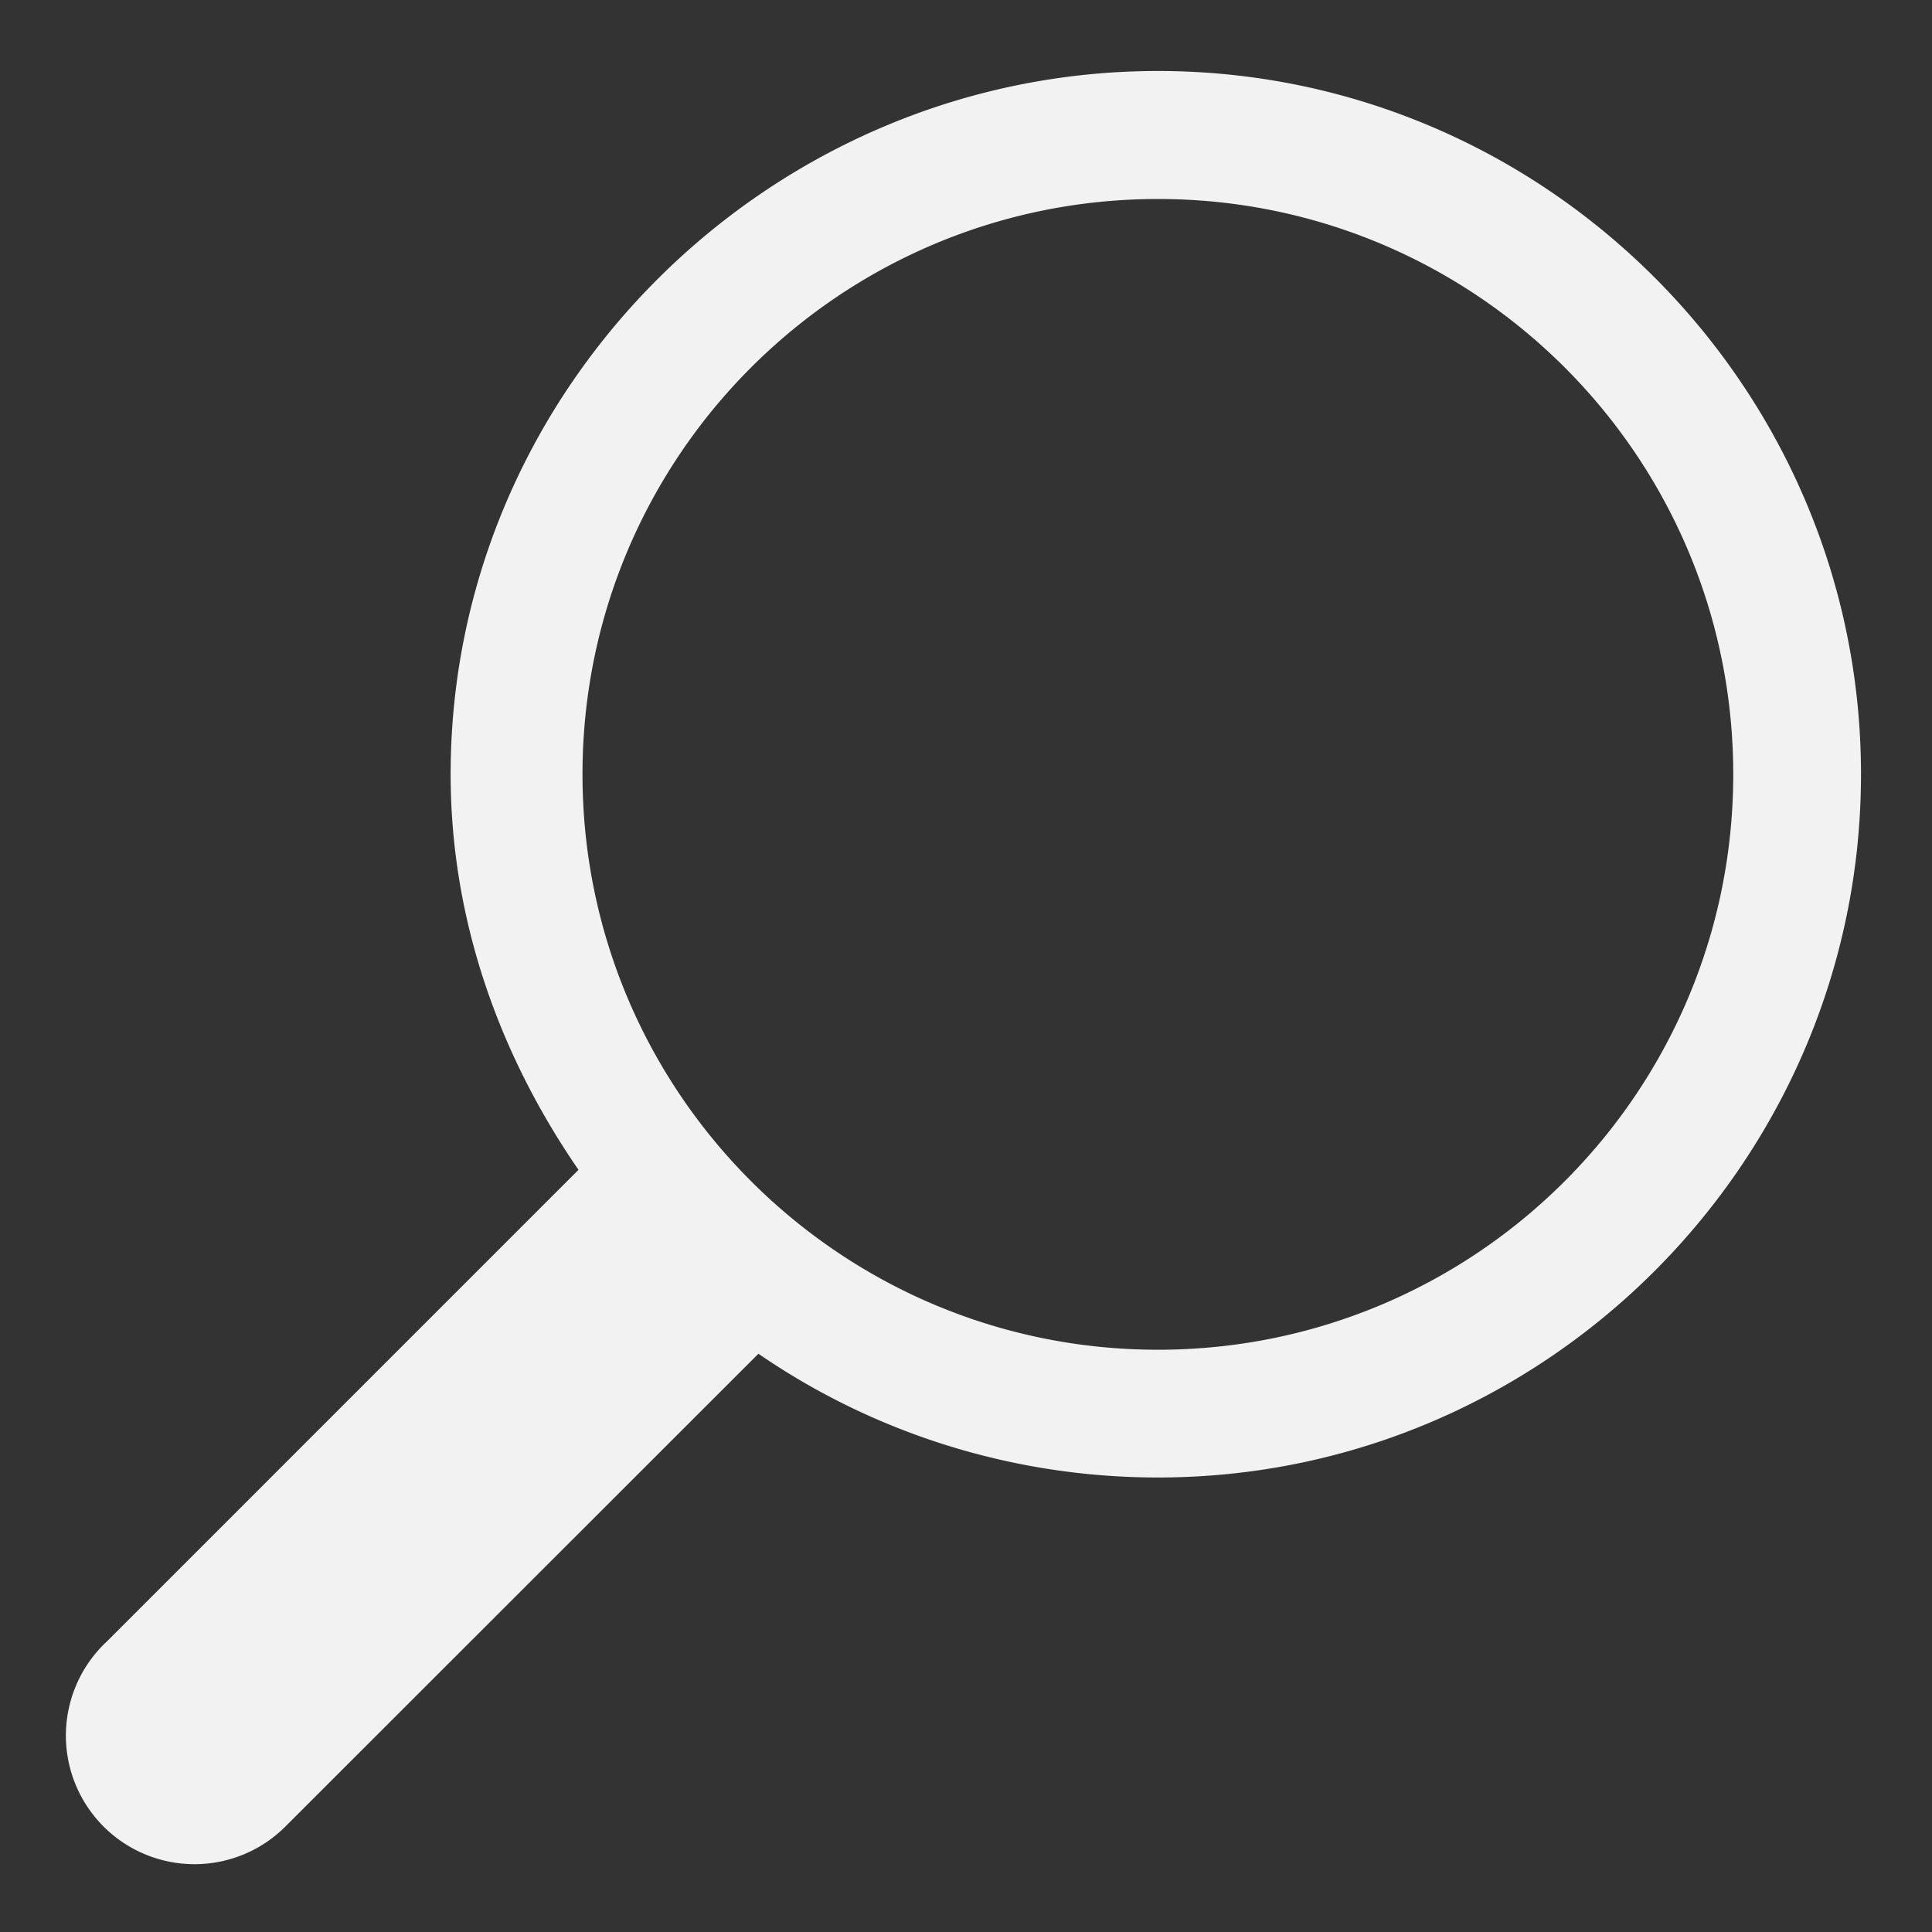 <svg xmlns="http://www.w3.org/2000/svg" viewBox="0 0 16 16">
  <rect x="0" y="0" width="16" height="16" fill="#333333" stroke="none"/>
  <defs id="defs3051">
    <style type="text/css" id="current-color-scheme">
      .ColorScheme-Text {
        color:#f2f2f2;
      }
      </style>
  </defs>
 <path 
     style="fill:currentColor;fill-opacity:1;stroke:none" 
     class="ColorScheme-Text"
     d="M 9.59 0.588 C 6.383 0.588 3.732 3.209 3.732 6.412 C 3.732 7.63 4.144 8.749 4.791 9.688 L 0.887 13.592 A 1.065 1.065 0 1 0 2.375 15.115 L 6.281 11.211 C 7.221 11.858 8.37 12.236 9.59 12.236 C 12.797 12.236 15.412 9.615 15.412 6.412 C 15.412 3.209 12.797 0.588 9.59 0.588 z M 9.59 1.648 C 12.221 1.648 14.354 3.781 14.354 6.412 C 14.354 9.044 12.221 11.178 9.59 11.178 C 6.958 11.178 4.824 9.044 4.824 6.412 C 4.824 3.781 6.958 1.648 9.59 1.648 z "
     />
</svg>
